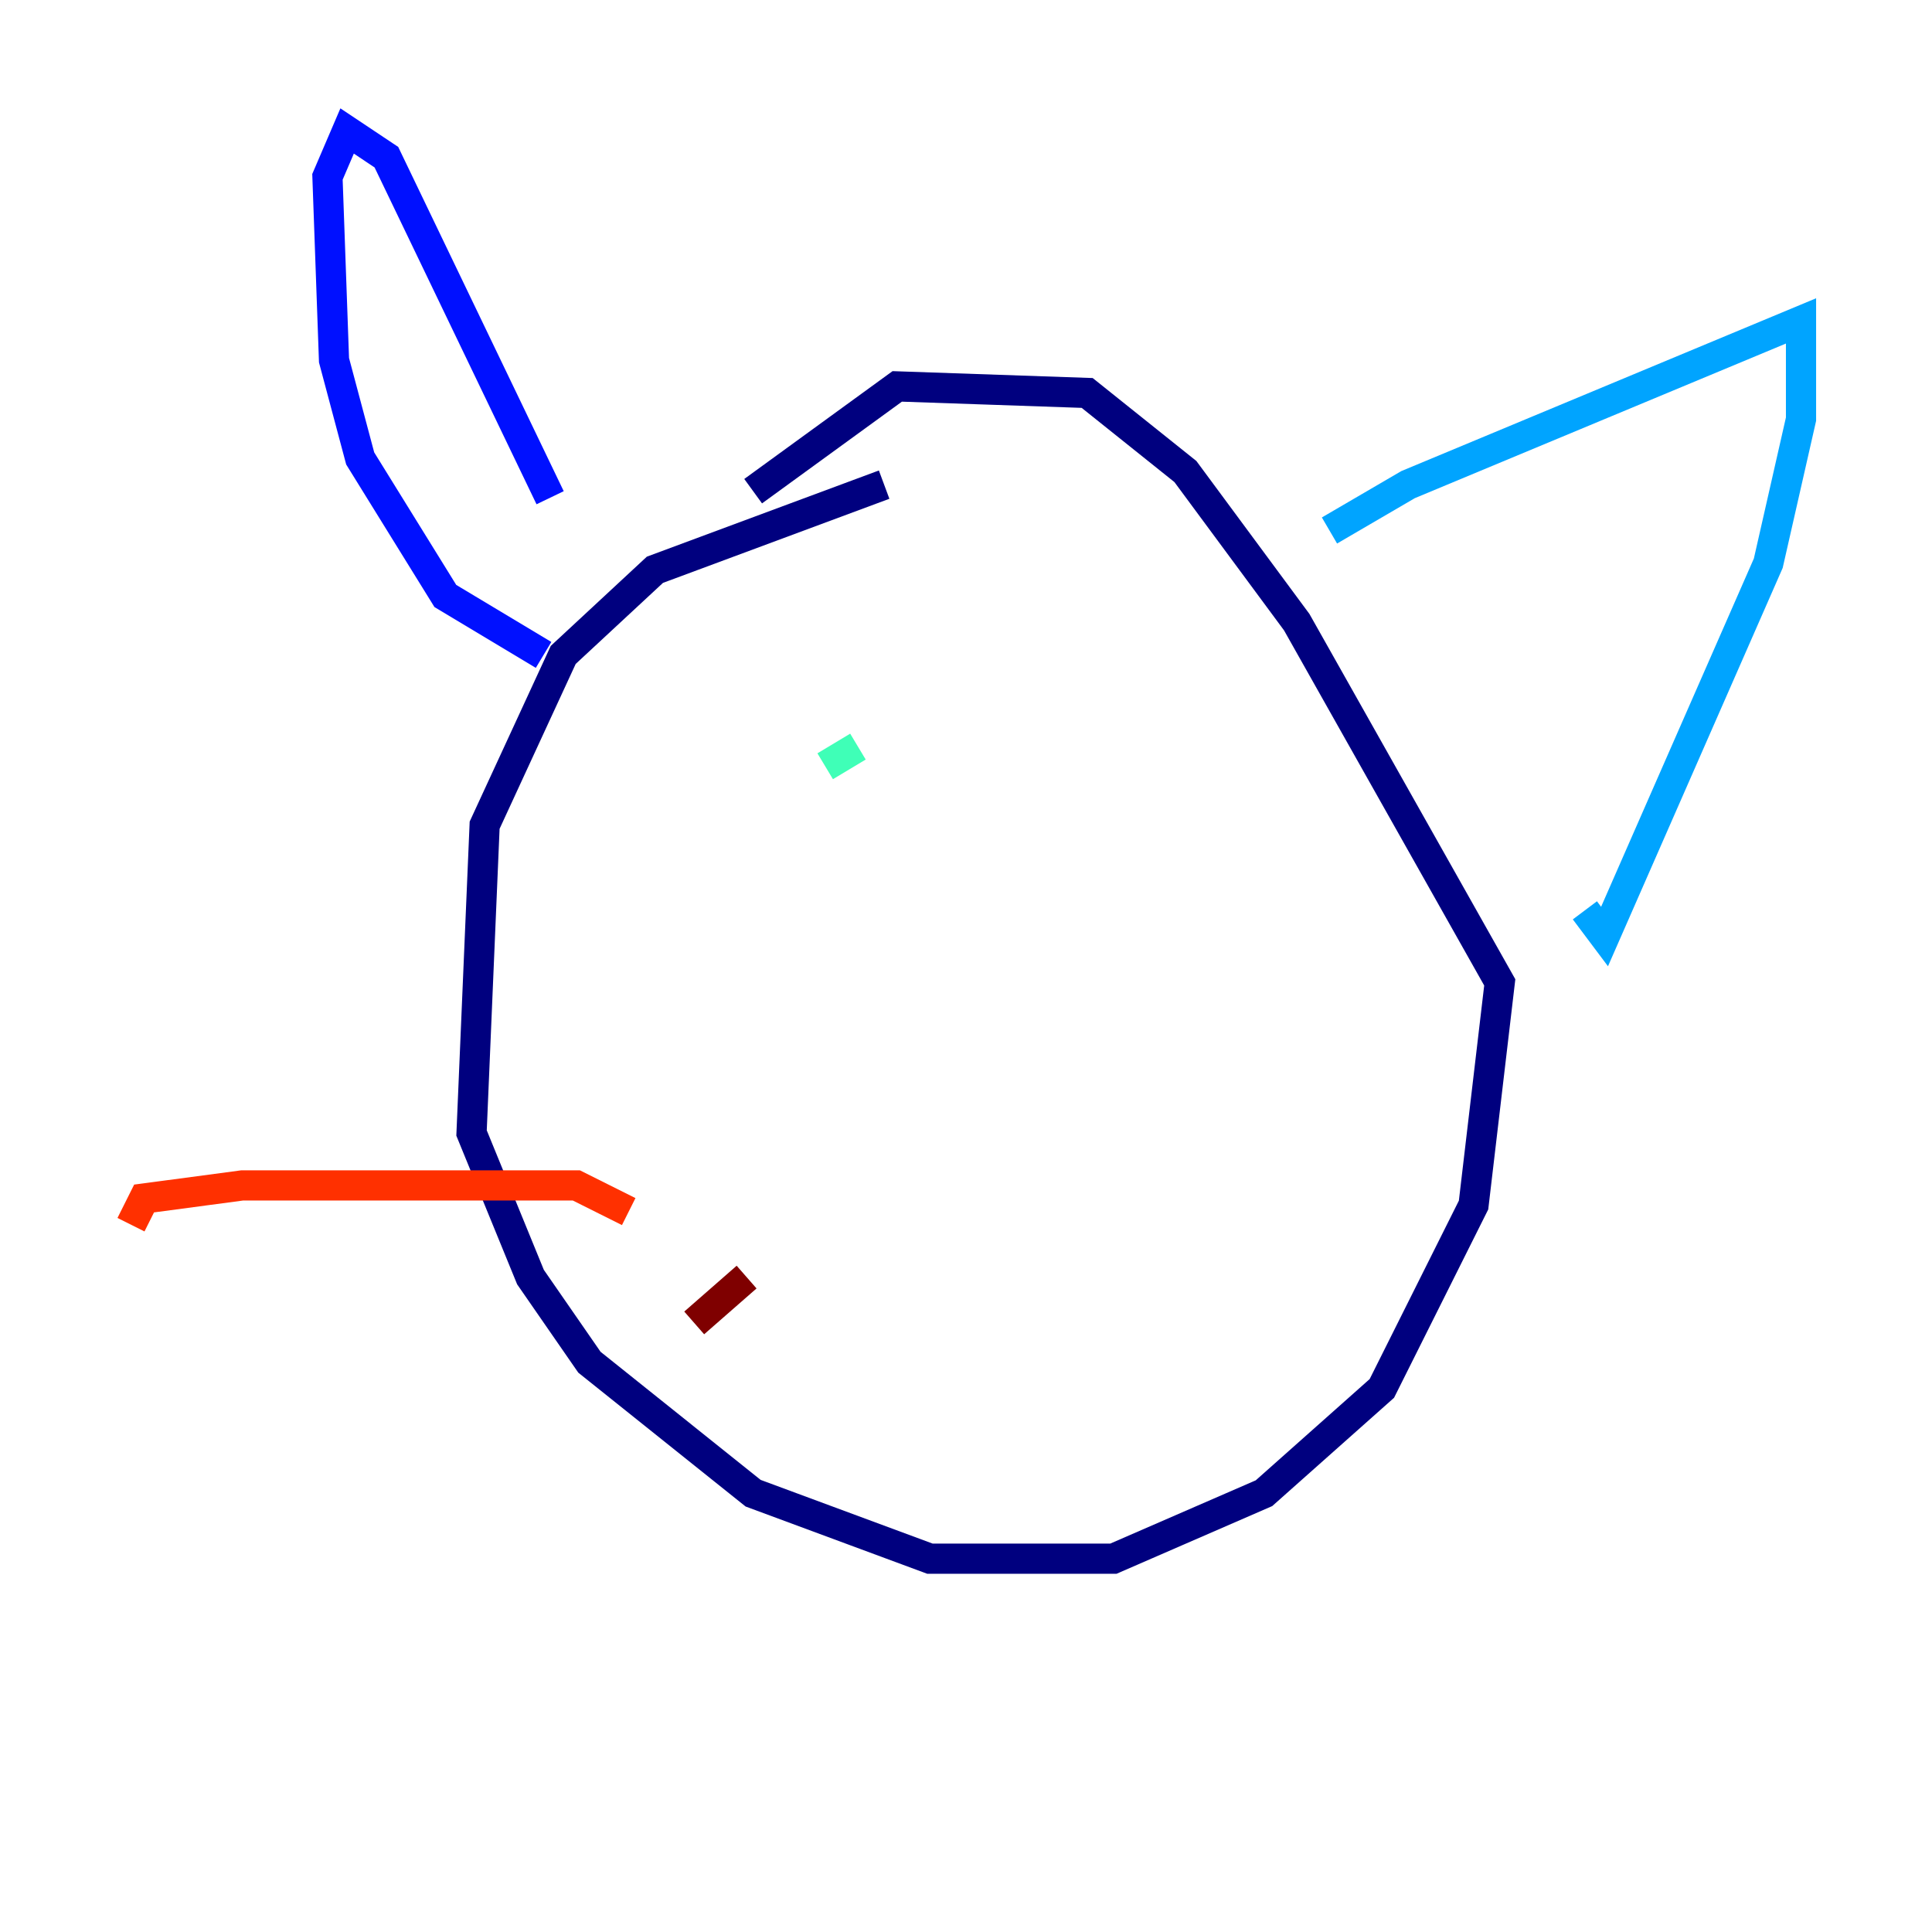 <?xml version="1.0" encoding="utf-8" ?>
<svg baseProfile="tiny" height="128" version="1.2" viewBox="0,0,128,128" width="128" xmlns="http://www.w3.org/2000/svg" xmlns:ev="http://www.w3.org/2001/xml-events" xmlns:xlink="http://www.w3.org/1999/xlink"><defs /><polyline fill="none" points="58.576,32.108 43.39,37.749 37.315,43.39 32.108,54.671 31.241,75.064 35.146,84.61 39.051,90.251 49.898,98.929 61.614,103.268 73.763,103.268 83.742,98.929 91.552,91.986 97.627,79.837 99.363,65.085 85.912,41.22 78.536,31.241 72.027,26.034 59.444,25.6 49.898,32.542" stroke="#00007f" stroke-width="2" /><polyline fill="none" points="36.014,43.39 29.505,39.485 23.864,30.373 22.129,23.864 21.695,11.715 22.997,8.678 25.6,10.414 36.447,32.976" stroke="#0010ff" stroke-width="2" /><polyline fill="none" points="88.081,35.146 93.288,32.108 119.322,21.261 119.322,27.77 117.153,37.315 106.305,62.047 105.003,60.312" stroke="#00a4ff" stroke-width="2" /><polyline fill="none" points="54.671,50.766 56.841,49.464" stroke="#3fffb7" stroke-width="2" /><polyline fill="none" points="63.783,49.031 63.783,49.031" stroke="#b7ff3f" stroke-width="2" /><polyline fill="none" points="80.271,52.502 80.271,52.502" stroke="#ffb900" stroke-width="2" /><polyline fill="none" points="41.654,80.271 38.183,78.536 16.054,78.536 9.546,79.403 8.678,81.139" stroke="#ff3000" stroke-width="2" /><polyline fill="none" points="49.464,84.61 45.993,87.647" stroke="#7f0000" stroke-width="2" /></svg>